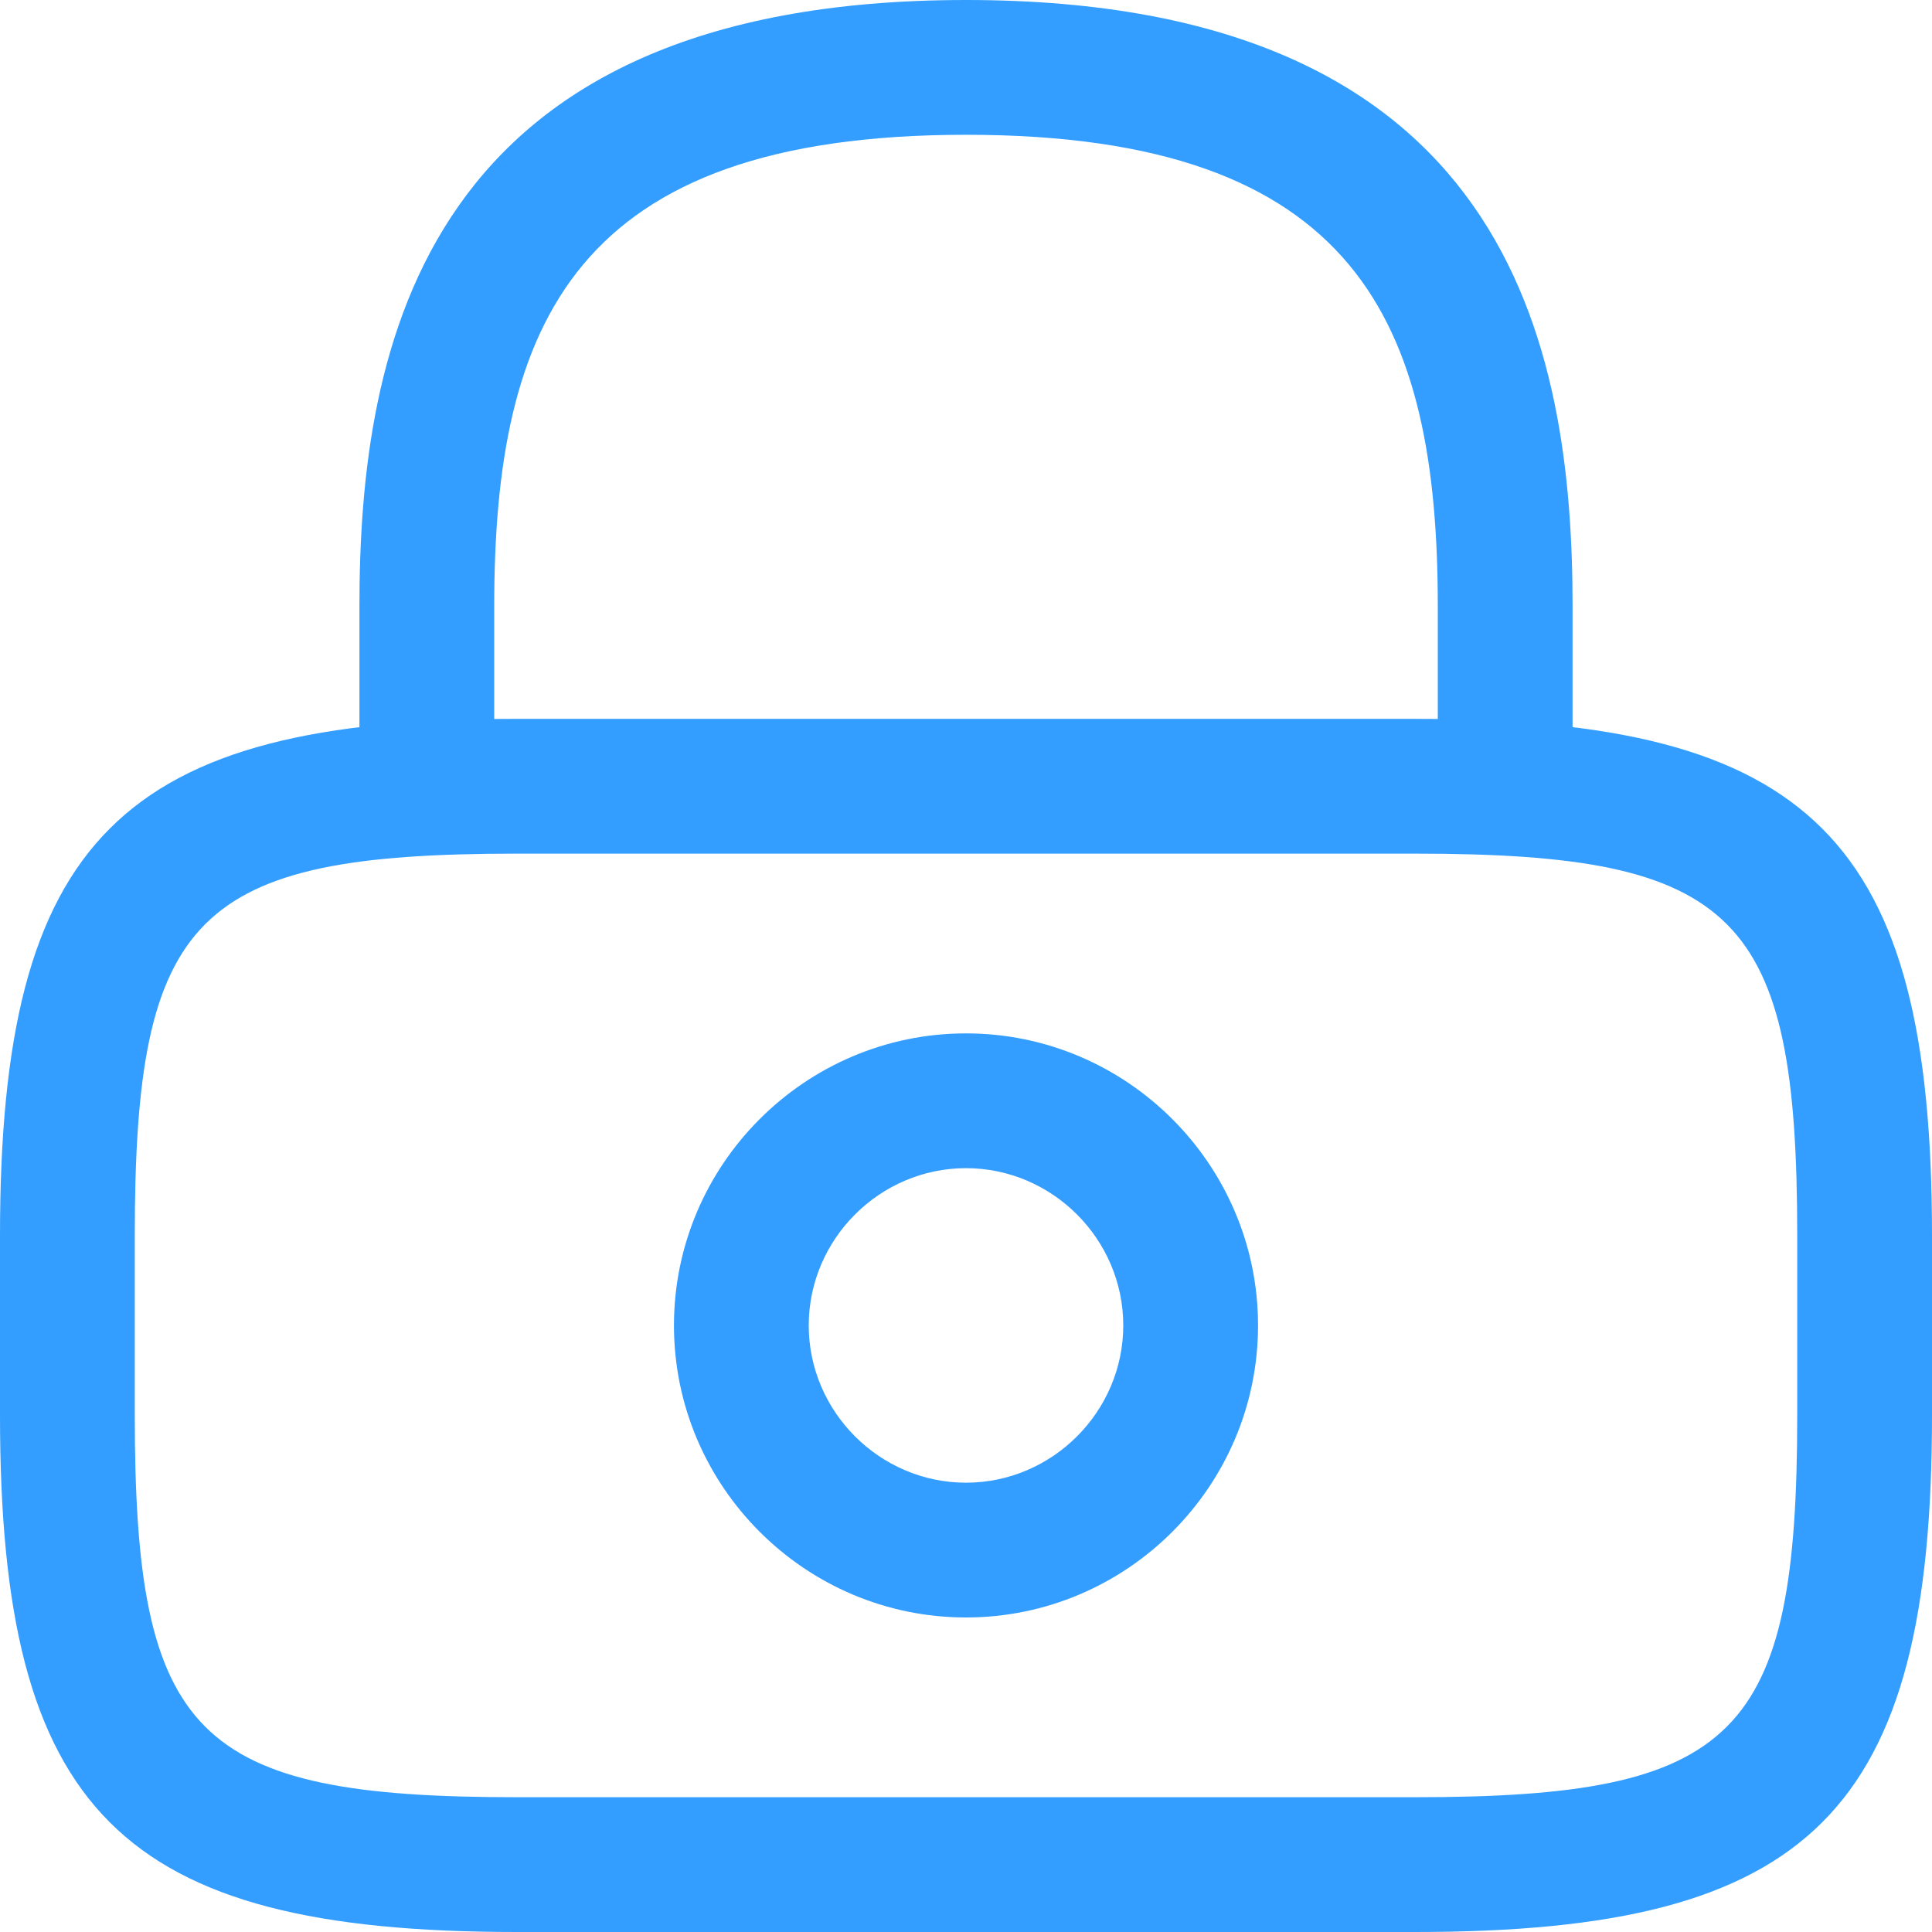 <svg width="25" height="25" viewBox="0 0 25 25" fill="none" xmlns="http://www.w3.org/2000/svg">
<g id="&#240;&#159;&#166;&#134; icon &#34;lock&#34;" opacity="0.8">
<g id="Group">
<path id="Vector" d="M19.477 11.046C19 11.046 18.605 10.651 18.605 10.174V7.849C18.605 4.186 17.57 1.744 12.5 1.744C7.43 1.744 6.395 4.186 6.395 7.849V10.174C6.395 10.651 6 11.046 5.523 11.046C5.046 11.046 4.651 10.651 4.651 10.174V7.849C4.651 4.477 5.465 0 12.5 0C19.535 0 20.349 4.477 20.349 7.849V10.174C20.349 10.651 19.953 11.046 19.477 11.046Z" fill="#0086FF"/>
<path id="Vector_2" d="M12.5 20.93C10.419 20.93 8.721 19.233 8.721 17.151C8.721 15.07 10.419 13.372 12.5 13.372C14.581 13.372 16.279 15.07 16.279 17.151C16.279 19.233 14.581 20.93 12.5 20.93ZM12.5 15.116C11.384 15.116 10.465 16.035 10.465 17.151C10.465 18.267 11.384 19.186 12.5 19.186C13.616 19.186 14.535 18.267 14.535 17.151C14.535 16.035 13.616 15.116 12.5 15.116Z" fill="#0086FF"/>
<path id="Vector_3" d="M18.314 25H6.686C1.558 25 0 23.442 0 18.314V15.988C0 10.861 1.558 9.302 6.686 9.302H18.314C23.442 9.302 25 10.861 25 15.988V18.314C25 23.442 23.442 25 18.314 25ZM6.686 11.046C2.523 11.046 1.744 11.837 1.744 15.988V18.314C1.744 22.465 2.523 23.256 6.686 23.256H18.314C22.477 23.256 23.256 22.465 23.256 18.314V15.988C23.256 11.837 22.477 11.046 18.314 11.046H6.686Z" fill="#0086FF"/>
</g>
</g>
</svg>
